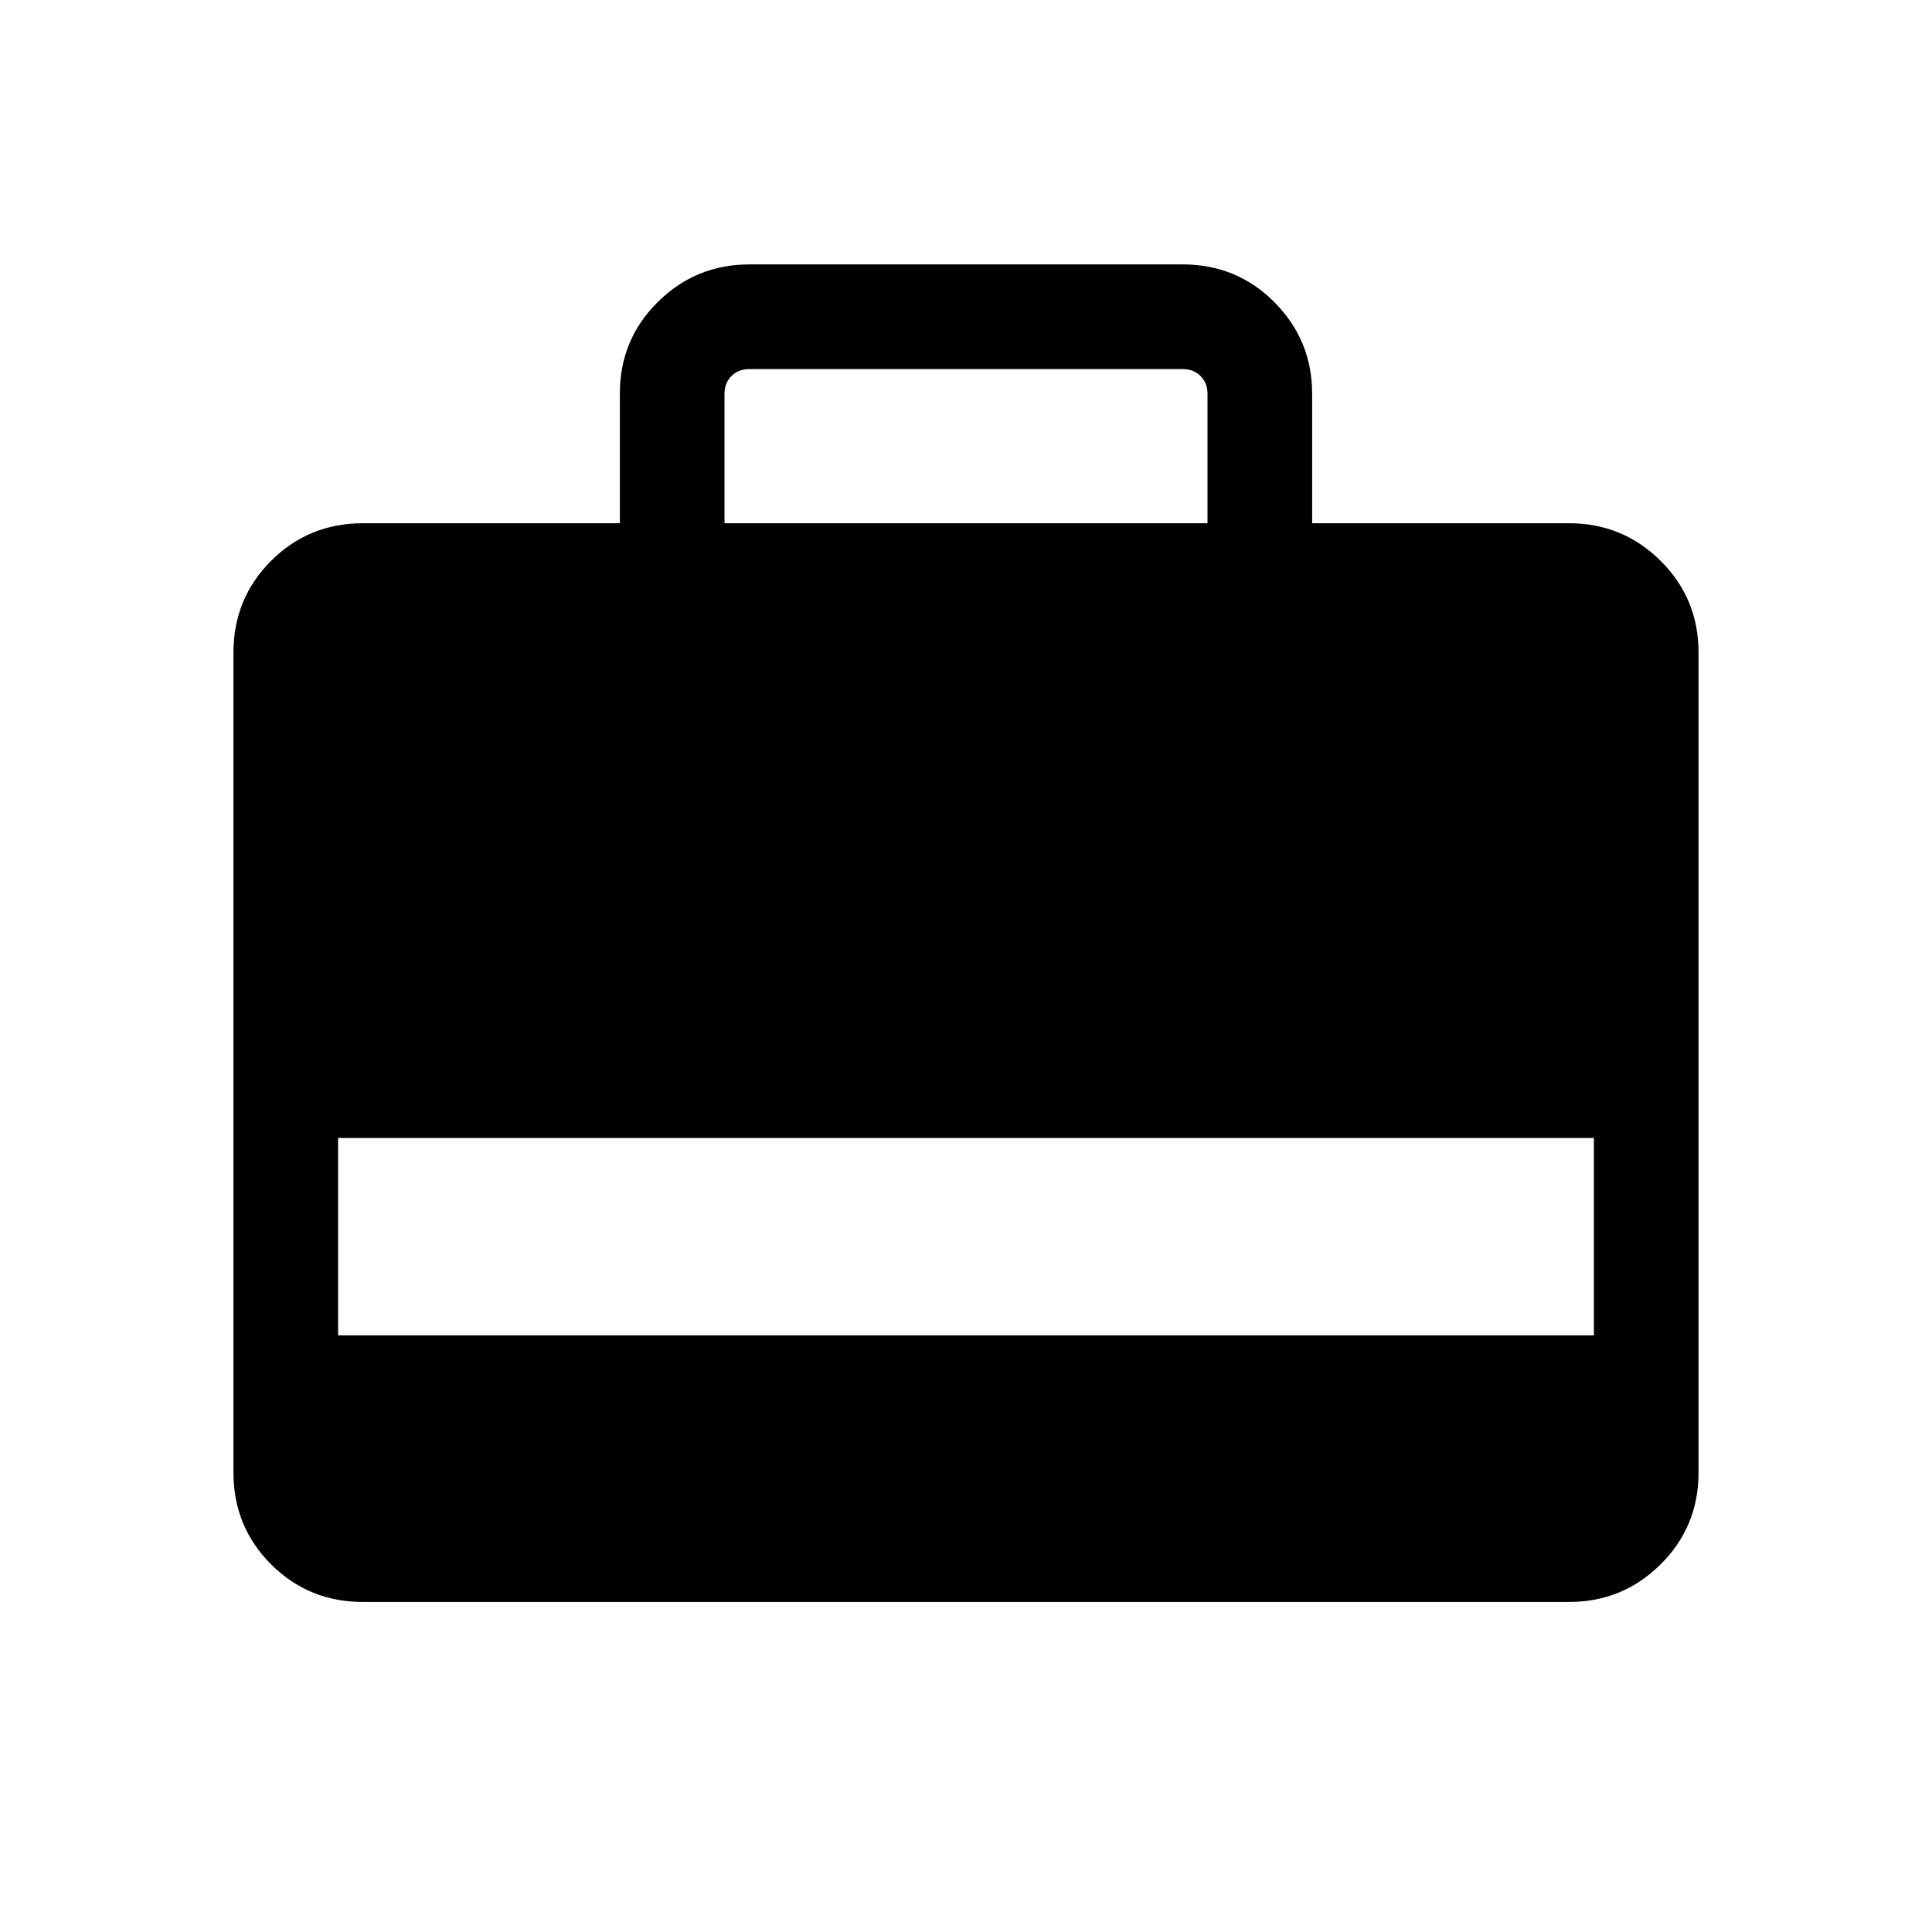 <svg xmlns="http://www.w3.org/2000/svg" height="20" viewBox="0 -960 960 960" width="20"><path d="M308-700v-64.52q0-26.71 18.84-45.4 18.85-18.69 45.47-18.69h215.38q26.92 0 45.62 18.84Q652-790.93 652-764.31V-700h127.69q26.62 0 45.47 18.69Q844-662.61 844-635.69v407.38q0 26.92-18.84 45.62Q806.31-164 779.69-164H180.31q-26.92 0-45.62-18.69Q116-201.39 116-228.31v-407.38q0-26.92 18.69-45.62Q153.39-700 180.31-700H308Zm52 0h240v-64.31q0-5.38-3.46-8.84t-8.85-3.46H372.31q-5.39 0-8.85 3.46t-3.46 8.84V-700ZM168-296.46h624v-98.08H168v98.08Z"/></svg>